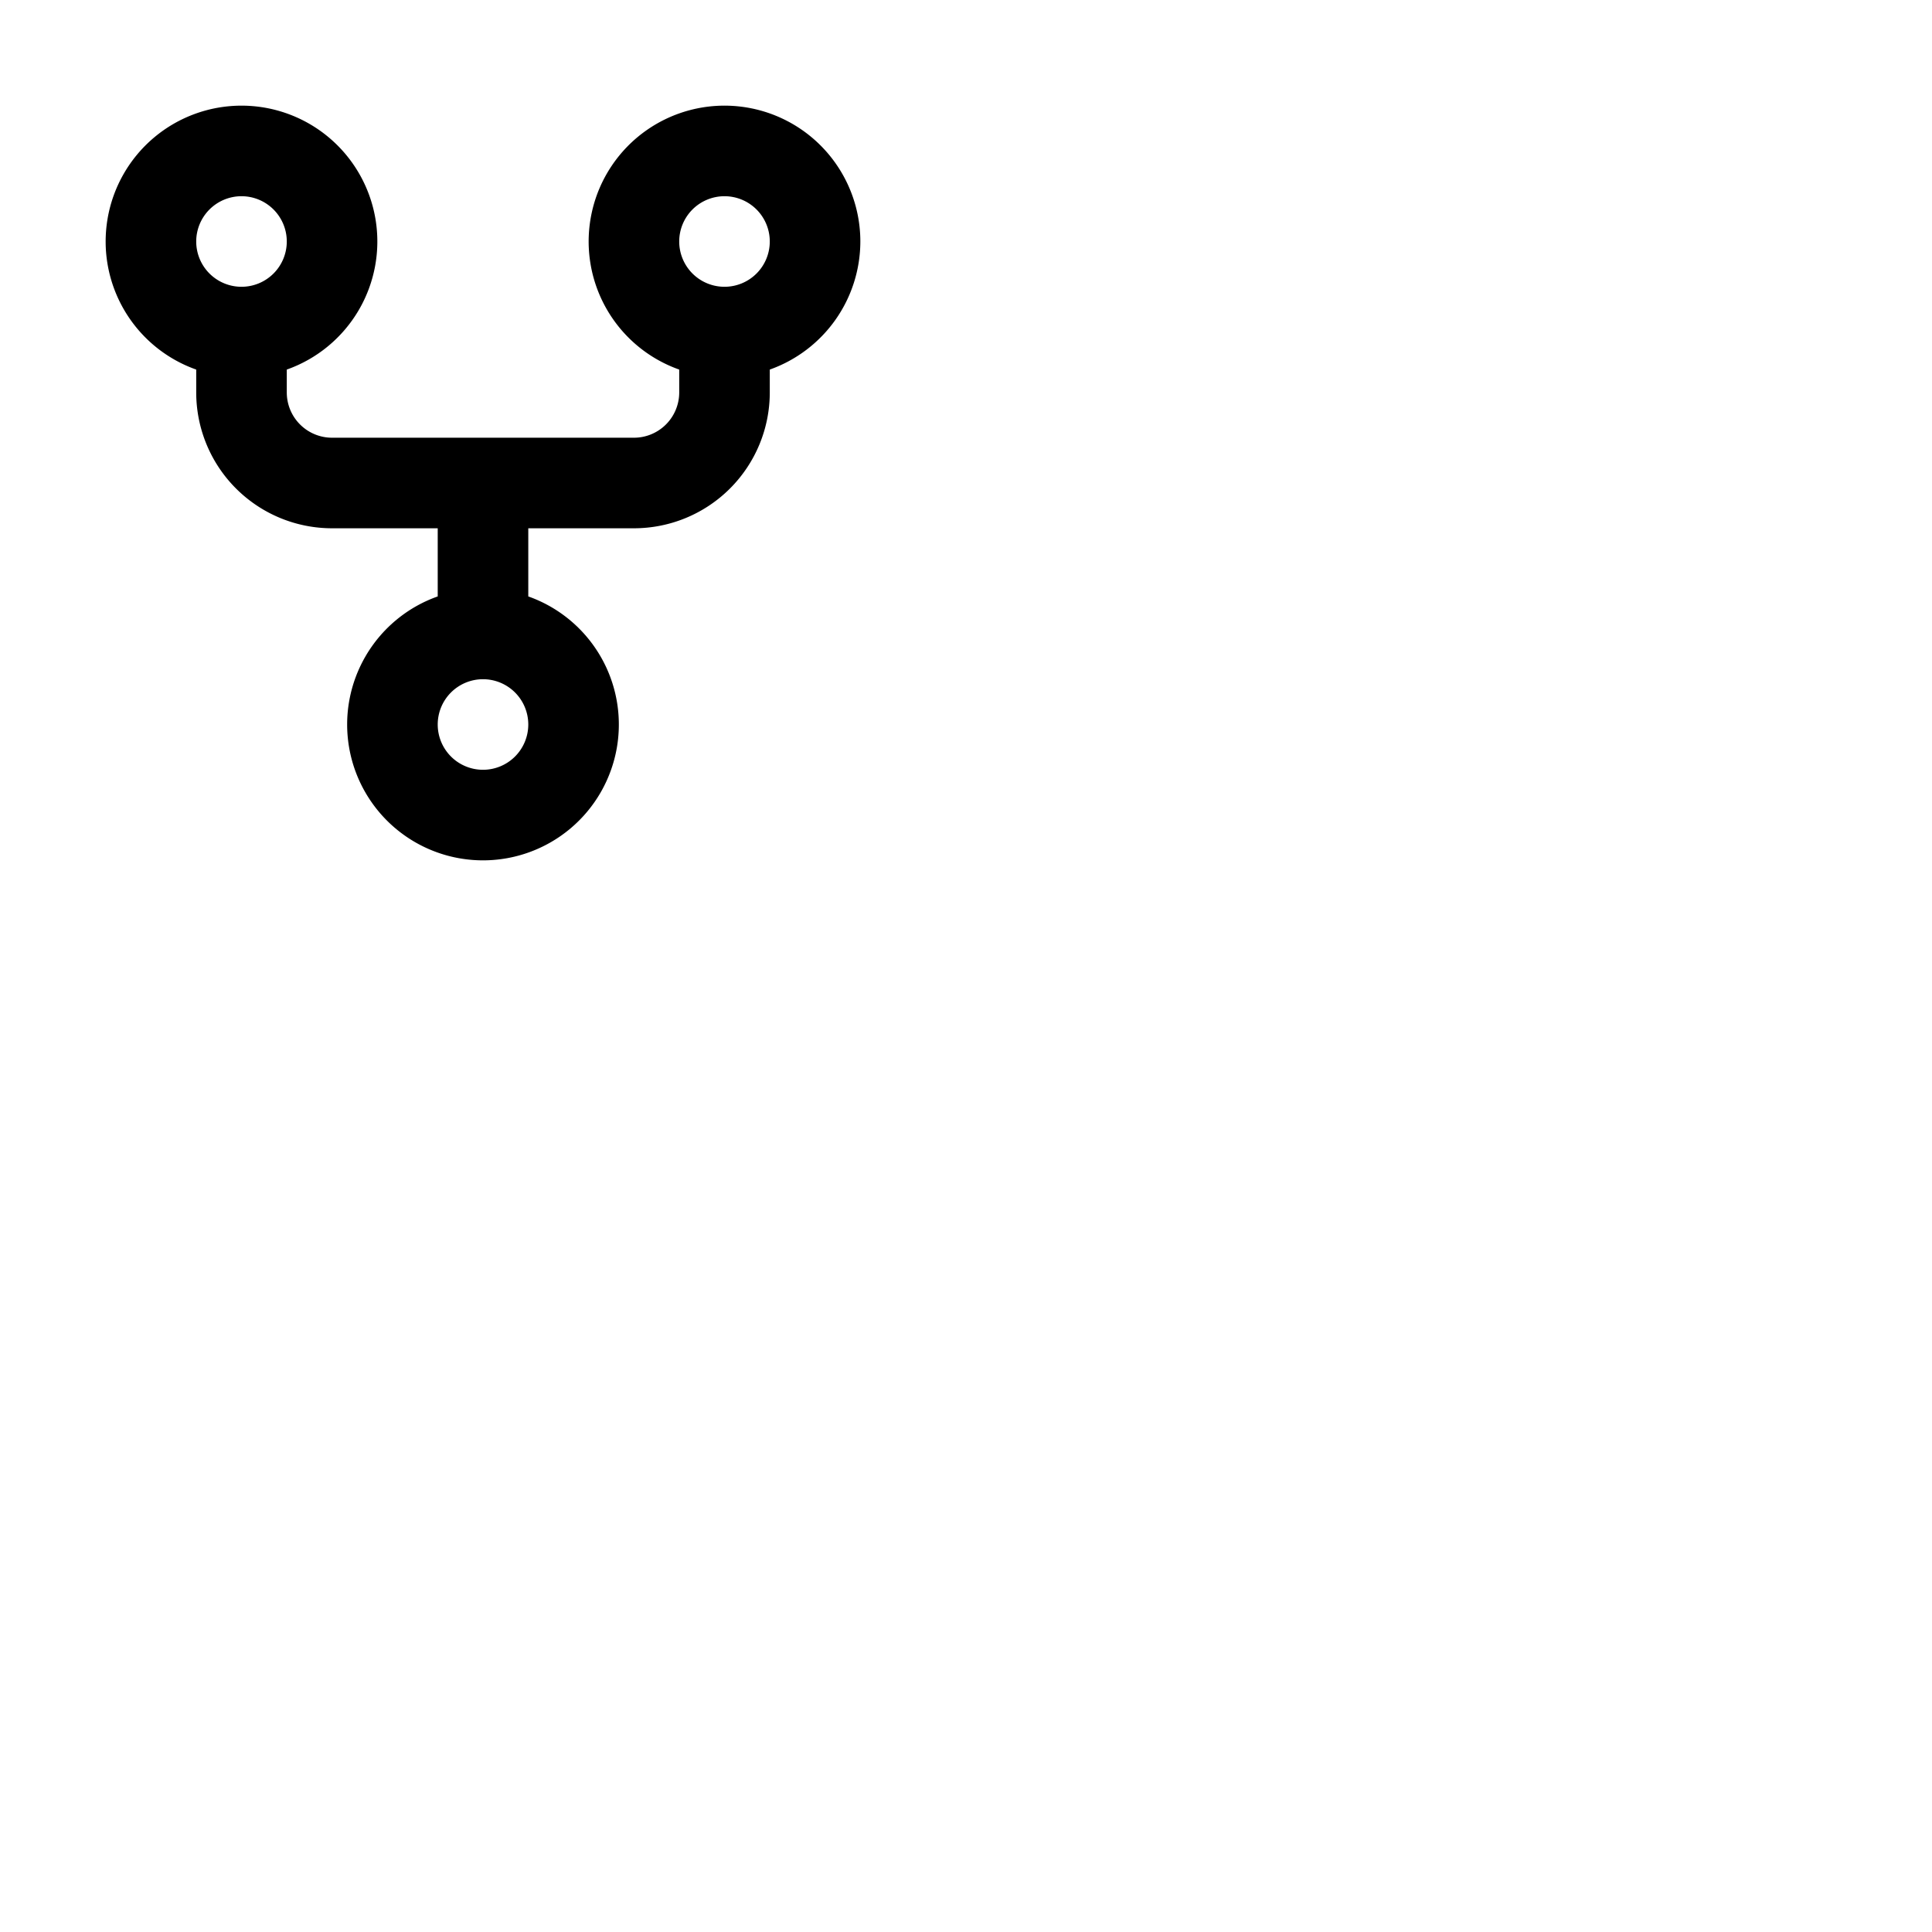 <svg xmlns="http://www.w3.org/2000/svg" version="1.1" viewBox="0 0 512 512" fill="currentColor"><path fill="currentColor" d="M228 64a36 36 0 1 0-48 33.94V104a12 12 0 0 1-12 12H88a12 12 0 0 1-12-12v-6.06a36 36 0 1 0-24 0V104a36 36 0 0 0 36 36h28v18.06a36 36 0 1 0 24 0V140h28a36 36 0 0 0 36-36v-6.06A36.07 36.07 0 0 0 228 64M64 52a12 12 0 1 1-12 12a12 12 0 0 1 12-12m64 152a12 12 0 1 1 12-12a12 12 0 0 1-12 12m64-128a12 12 0 1 1 12-12a12 12 0 0 1-12 12"/></svg>